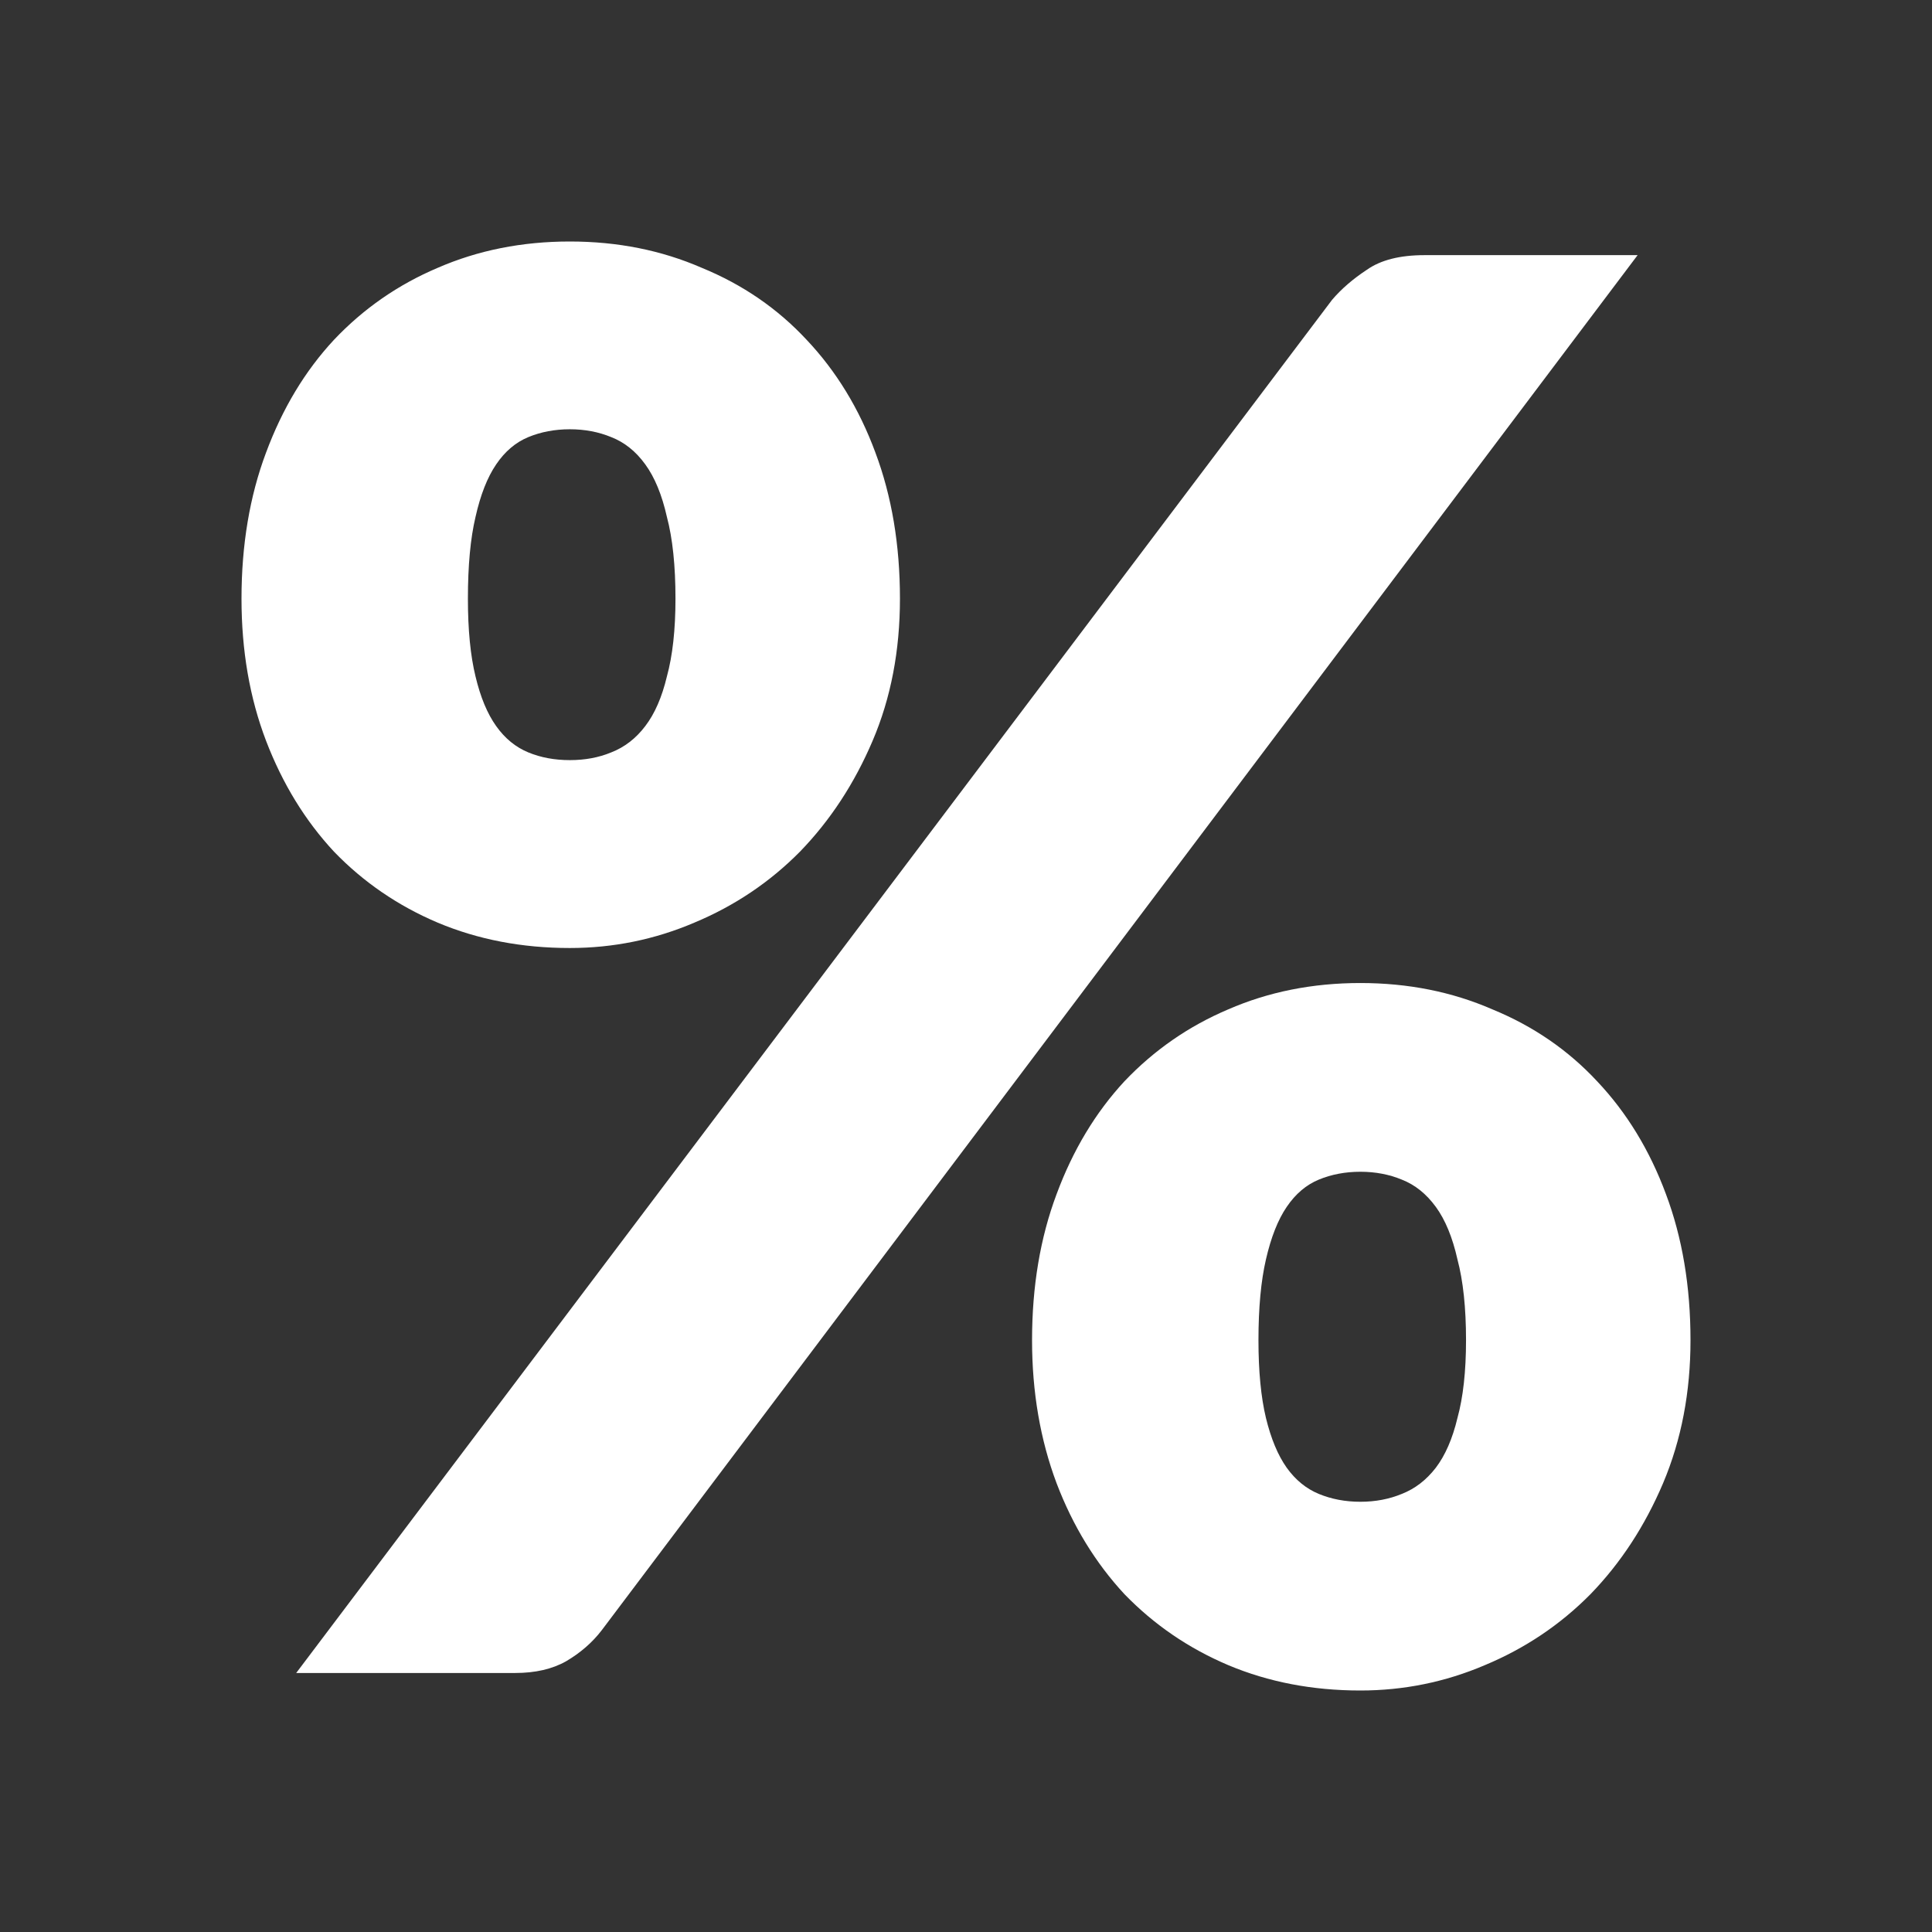 <svg width="16" height="16" viewBox="0 0 16 16" fill="none" xmlns="http://www.w3.org/2000/svg">
<rect x="0" y="0" width="16" height="16" fill="#333333" stroke="none"/>
<path d="M7.453 4.958C7.453 5.388 7.378 5.78 7.227 6.134C7.076 6.489 6.875 6.795 6.625 7.053C6.375 7.306 6.083 7.502 5.75 7.641C5.422 7.781 5.078 7.851 4.719 7.851C4.323 7.851 3.958 7.781 3.625 7.641C3.297 7.502 3.01 7.306 2.766 7.053C2.526 6.795 2.339 6.489 2.203 6.134C2.068 5.78 2 5.388 2 4.958C2 4.512 2.068 4.109 2.203 3.749C2.339 3.383 2.526 3.072 2.766 2.814C3.01 2.556 3.297 2.357 3.625 2.218C3.958 2.073 4.323 2 4.719 2C5.115 2 5.479 2.073 5.812 2.218C6.151 2.357 6.44 2.556 6.68 2.814C6.924 3.072 7.115 3.383 7.25 3.749C7.385 4.109 7.453 4.512 7.453 4.958ZM5.594 4.958C5.594 4.684 5.57 4.458 5.523 4.281C5.482 4.098 5.422 3.953 5.344 3.846C5.266 3.738 5.172 3.663 5.062 3.62C4.958 3.577 4.844 3.555 4.719 3.555C4.594 3.555 4.479 3.577 4.375 3.62C4.271 3.663 4.182 3.738 4.109 3.846C4.036 3.953 3.979 4.098 3.938 4.281C3.896 4.458 3.875 4.684 3.875 4.958C3.875 5.216 3.896 5.43 3.938 5.602C3.979 5.774 4.036 5.911 4.109 6.013C4.182 6.116 4.271 6.188 4.375 6.231C4.479 6.274 4.594 6.295 4.719 6.295C4.844 6.295 4.958 6.274 5.062 6.231C5.172 6.188 5.266 6.116 5.344 6.013C5.422 5.911 5.482 5.774 5.523 5.602C5.57 5.43 5.594 5.216 5.594 4.958ZM11.031 2.484C11.109 2.392 11.206 2.309 11.32 2.234C11.435 2.153 11.594 2.113 11.797 2.113H13.562L4.984 13.5C4.906 13.602 4.807 13.688 4.688 13.758C4.573 13.823 4.432 13.855 4.266 13.855H2.453L11.031 2.484ZM14 11.099C14 11.528 13.925 11.923 13.773 12.283C13.622 12.638 13.422 12.944 13.172 13.202C12.922 13.455 12.63 13.651 12.297 13.79C11.969 13.93 11.625 14 11.266 14C10.87 14 10.505 13.93 10.172 13.79C9.844 13.651 9.557 13.455 9.312 13.202C9.073 12.944 8.885 12.638 8.75 12.283C8.615 11.923 8.547 11.528 8.547 11.099C8.547 10.653 8.615 10.25 8.75 9.89C8.885 9.525 9.073 9.213 9.312 8.955C9.557 8.697 9.844 8.498 10.172 8.359C10.505 8.214 10.87 8.141 11.266 8.141C11.662 8.141 12.026 8.214 12.359 8.359C12.698 8.498 12.987 8.697 13.227 8.955C13.471 9.213 13.662 9.525 13.797 9.89C13.932 10.25 14 10.653 14 11.099ZM12.141 11.099C12.141 10.83 12.117 10.607 12.07 10.43C12.029 10.247 11.969 10.102 11.891 9.995C11.812 9.887 11.719 9.812 11.609 9.769C11.505 9.726 11.391 9.704 11.266 9.704C11.141 9.704 11.026 9.726 10.922 9.769C10.818 9.812 10.729 9.887 10.656 9.995C10.583 10.102 10.526 10.247 10.484 10.43C10.443 10.607 10.422 10.83 10.422 11.099C10.422 11.357 10.443 11.572 10.484 11.743C10.526 11.915 10.583 12.052 10.656 12.155C10.729 12.257 10.818 12.329 10.922 12.372C11.026 12.415 11.141 12.437 11.266 12.437C11.391 12.437 11.505 12.415 11.609 12.372C11.719 12.329 11.812 12.257 11.891 12.155C11.969 12.052 12.029 11.915 12.07 11.743C12.117 11.572 12.141 11.357 12.141 11.099Z" fill="white"/>
</svg>

